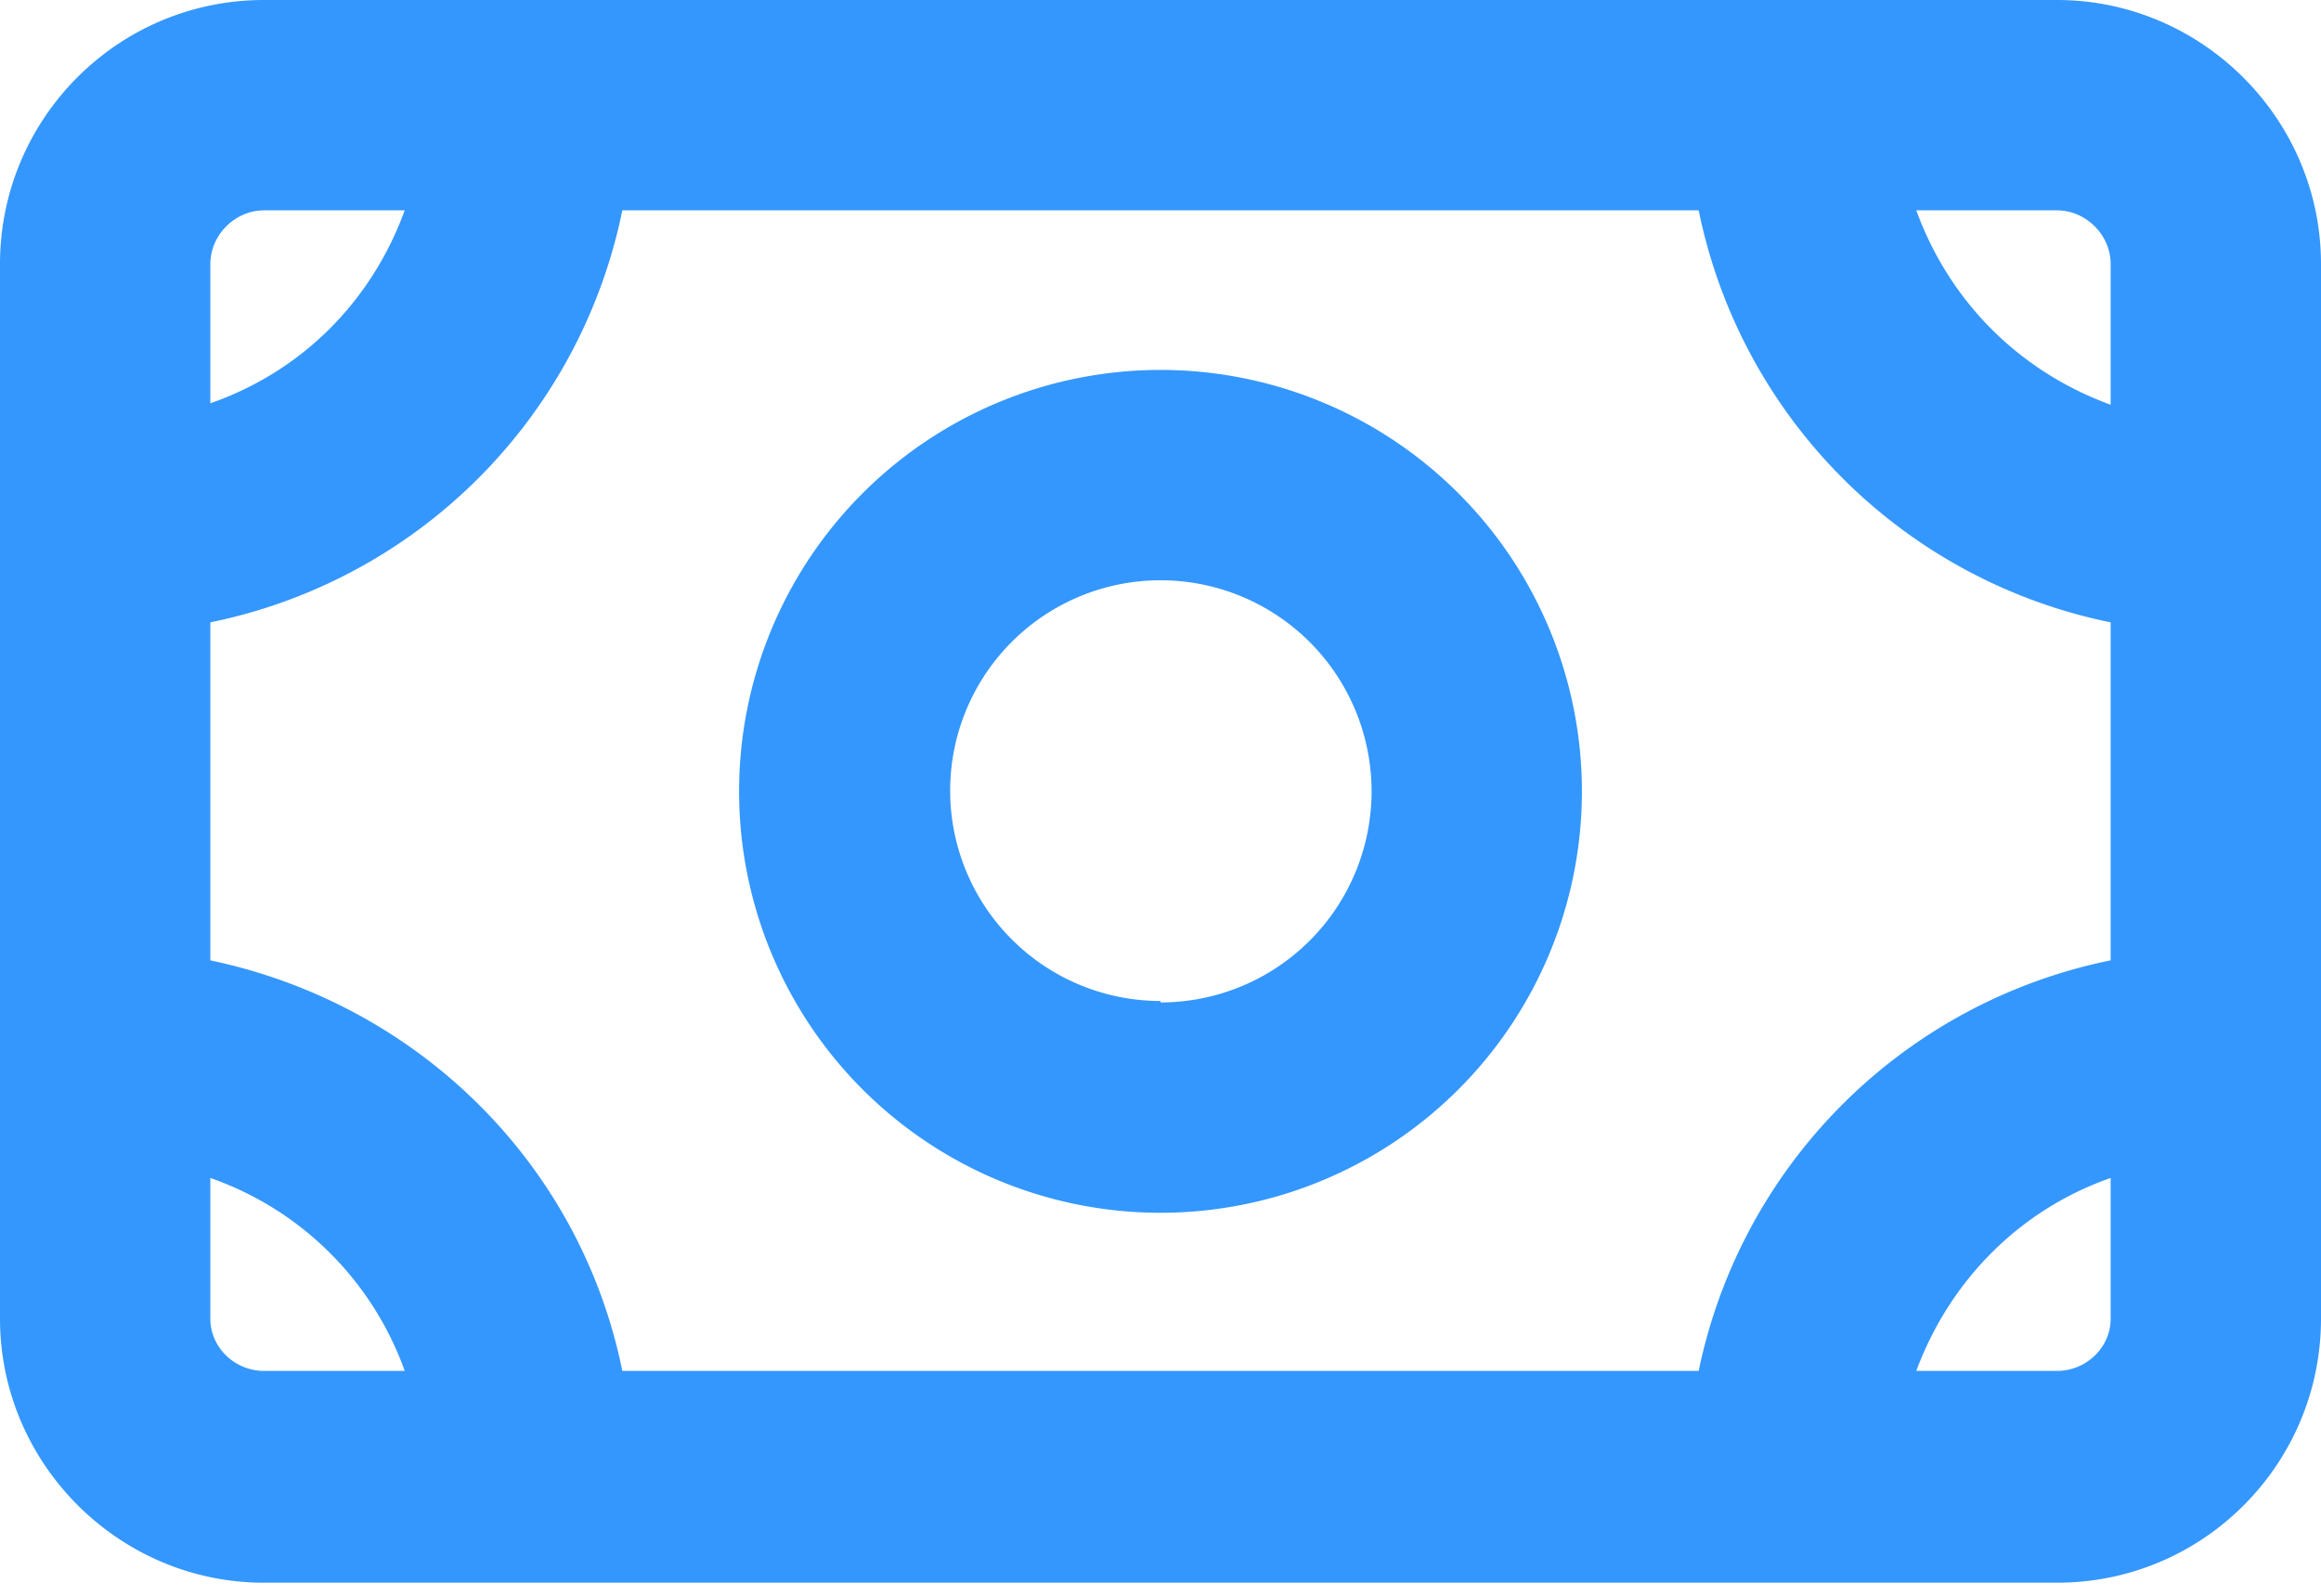 <svg xmlns="http://www.w3.org/2000/svg" xmlns:xlink="http://www.w3.org/1999/xlink" width="16" height="11" viewBox="0 0 16 11"><defs><path id="8xc4a" d="M38.55 209.62v-2.33a3.64 3.64 0 0 1-2.84-2.84h-7.42a3.64 3.64 0 0 1-2.84 2.84v2.33c1.43.3 2.55 1.4 2.84 2.83h7.42a3.64 3.64 0 0 1 2.84-2.83zm0 1.5c-.63.22-1.11.71-1.34 1.33h.97c.2 0 .37-.16.37-.36zm-13.1 0zm0 .97c0 .2.17.36.37.36h.97a2.19 2.19 0 0 0-1.34-1.33zm11.76-7.64c.23.63.71 1.11 1.34 1.34v-.97c0-.2-.17-.37-.37-.37zm-11.39 0c-.2 0-.37.17-.37.37v.96c.63-.22 1.11-.7 1.34-1.33zm-1.82.37c0-1 .81-1.82 1.82-1.82h12.36c1 0 1.82.82 1.82 1.82v7.27c0 1-.81 1.82-1.82 1.82H25.82c-1 0-1.82-.82-1.82-1.82zm8 6.54a2.9 2.9 0 1 1 0-5.81 2.9 2.9 0 0 1 0 5.81zm0-1.45a1.45 1.45 0 1 0 0-2.91 1.45 1.45 0 0 0 0 2.9z"/></defs><g><g transform="translate(-24 -203)"><use fill="#3497fd" xlink:href="#8xc4a"/></g></g></svg>